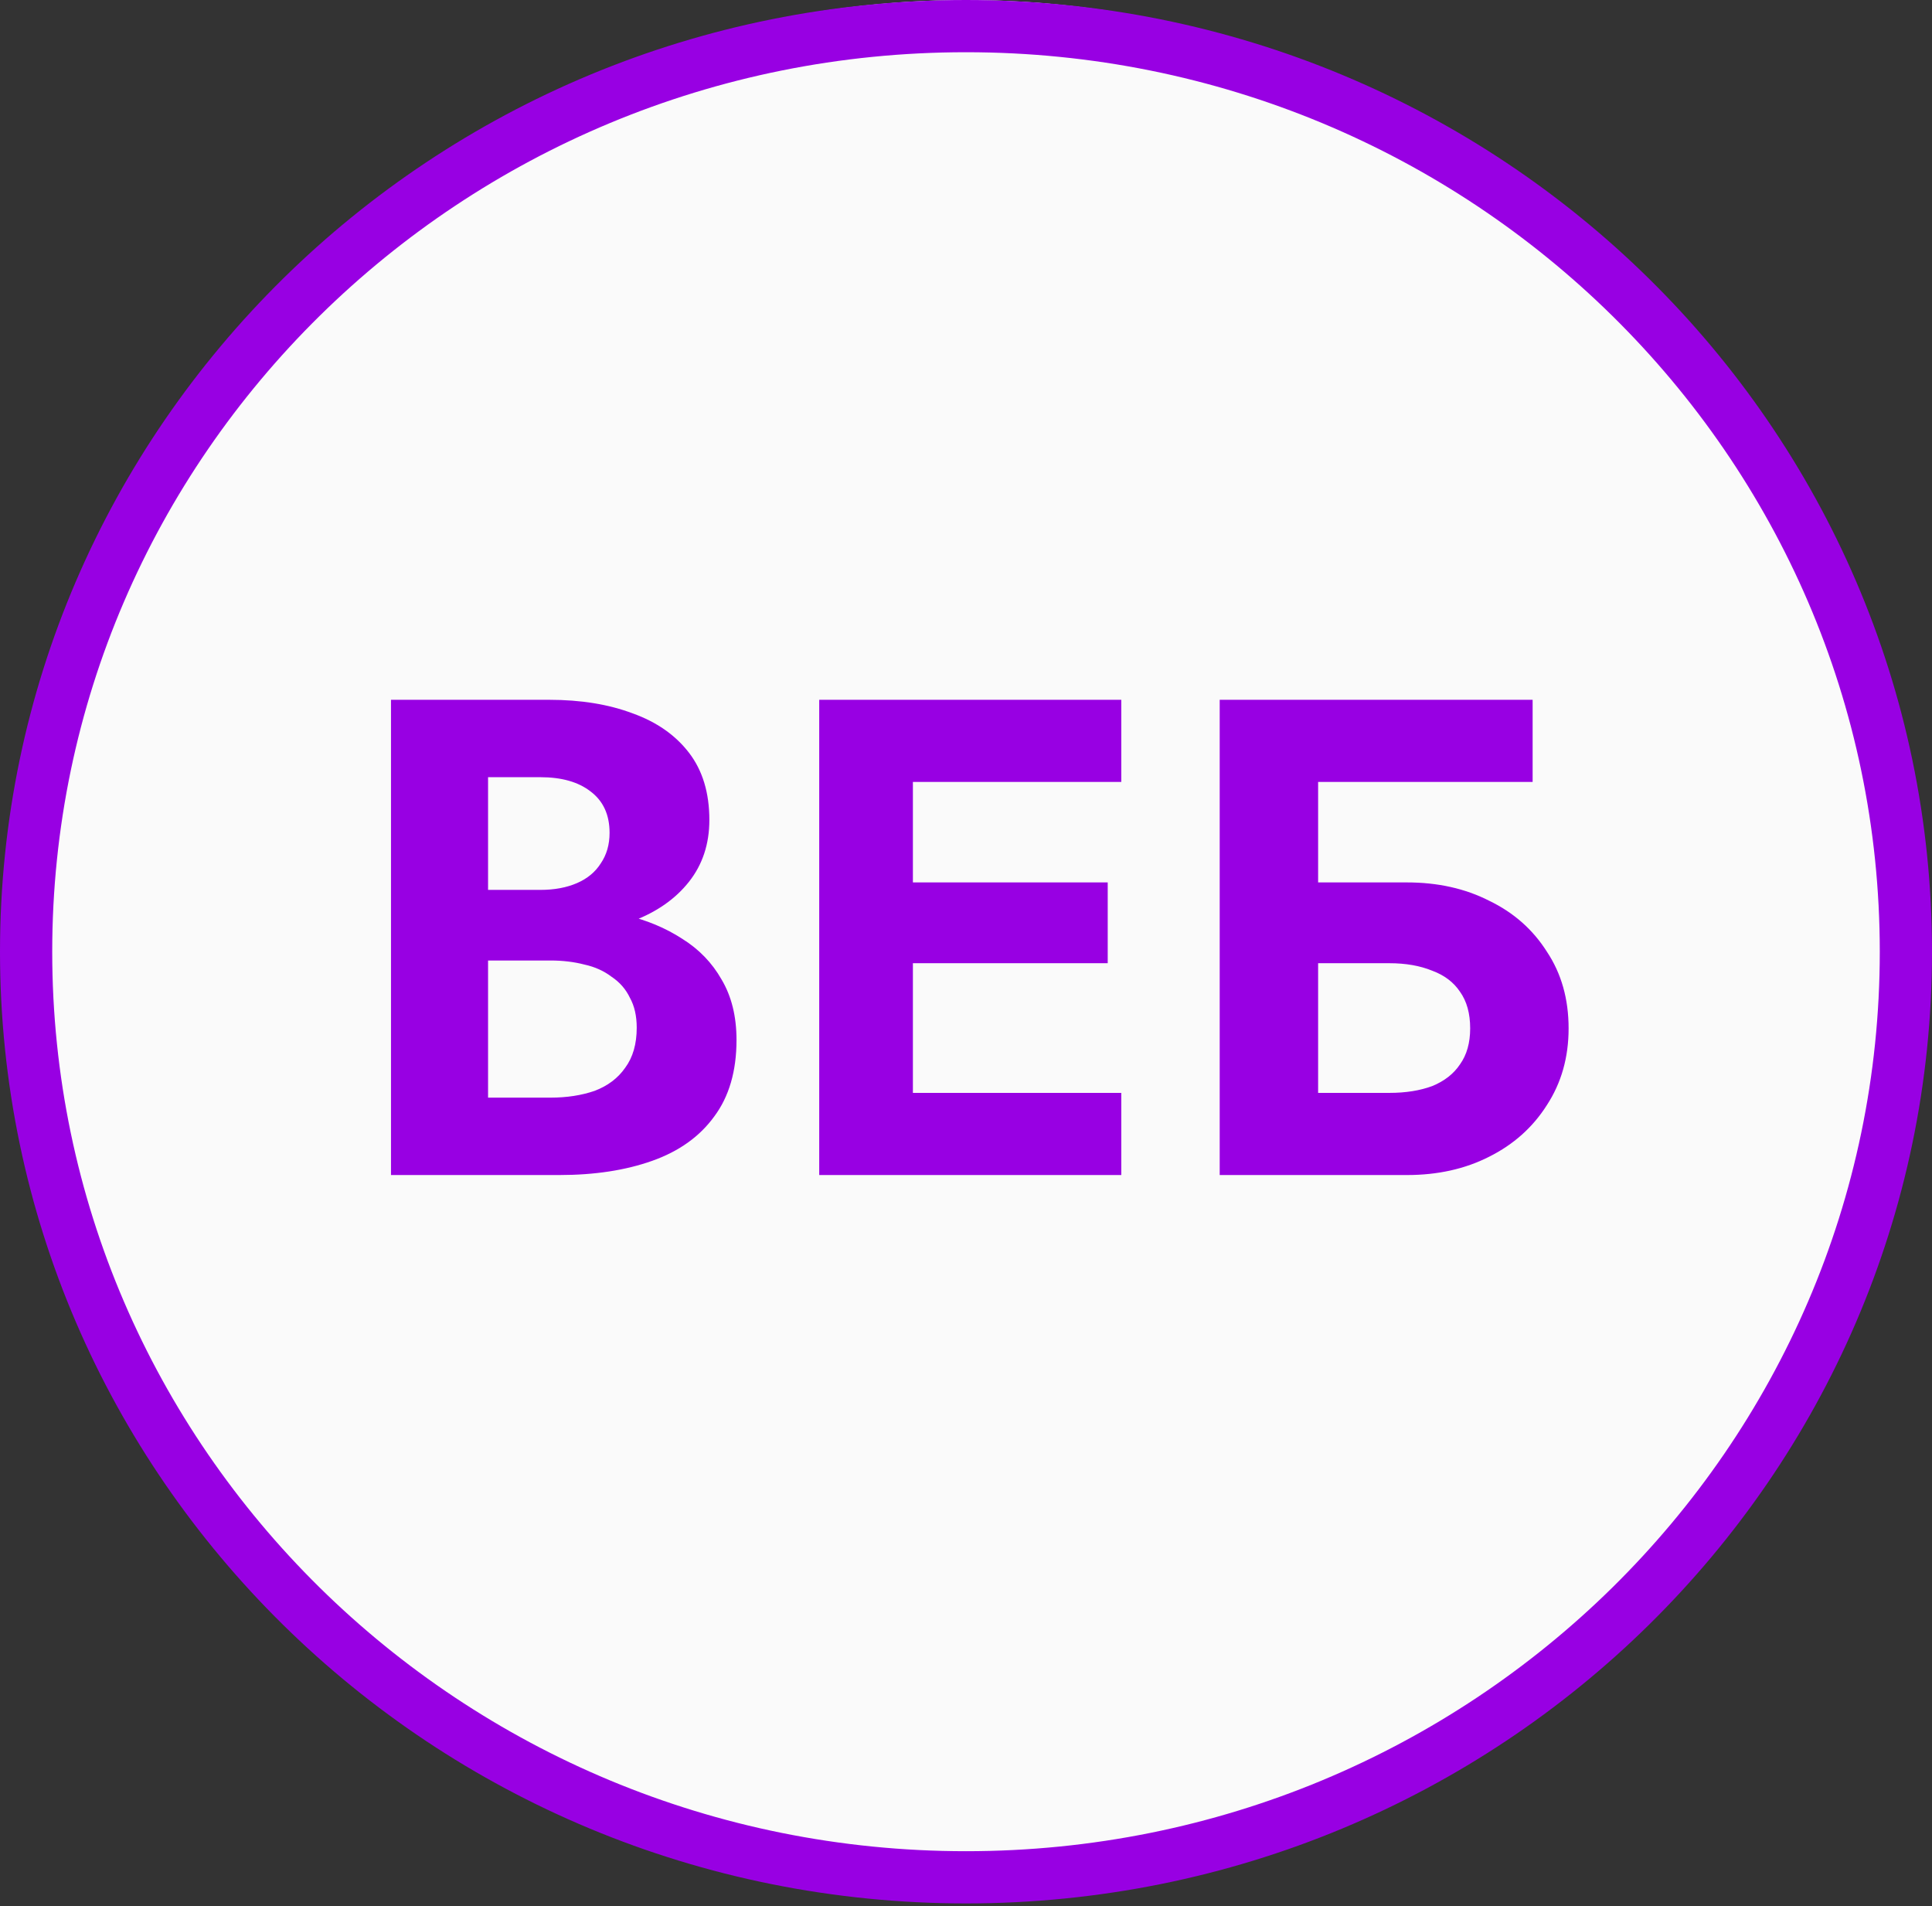 <svg width="74" height="73" viewBox="0 0 74 73" fill="none" xmlns="http://www.w3.org/2000/svg">
<rect x="0" y="0" width="74" height="73" fill="#333333" stroke="none"/>
<circle cx="37" cy="36" r="36" fill="#FAFAFA"/>
<path d="M73 36.448C73 56.011 56.897 71.895 37 71.895C17.104 71.895 1 56.011 1 36.448C1 16.885 17.104 1 37 1C56.897 1 73 16.885 73 36.448Z" stroke="#9800E3" stroke-width="2"/>
<path d="M17.758 35.77H21.034C22.247 35.77 23.313 35.605 24.232 35.276C25.151 34.929 25.87 34.427 26.39 33.768C26.91 33.109 27.17 32.321 27.17 31.402C27.17 30.362 26.91 29.504 26.39 28.828C25.87 28.152 25.151 27.649 24.232 27.32C23.313 26.973 22.247 26.8 21.034 26.8H14.976V45H21.424C22.776 45 23.963 44.818 24.986 44.454C26.009 44.09 26.797 43.527 27.352 42.764C27.924 42.001 28.21 41.022 28.21 39.826C28.21 38.925 28.019 38.153 27.638 37.512C27.274 36.871 26.771 36.351 26.13 35.952C25.489 35.536 24.761 35.233 23.946 35.042C23.149 34.851 22.308 34.756 21.424 34.756H17.758V36.784H21.086C21.554 36.784 21.987 36.836 22.386 36.94C22.785 37.027 23.131 37.183 23.426 37.408C23.738 37.616 23.972 37.885 24.128 38.214C24.301 38.526 24.388 38.907 24.388 39.358C24.388 39.982 24.241 40.493 23.946 40.892C23.669 41.291 23.279 41.585 22.776 41.776C22.273 41.949 21.71 42.036 21.086 42.036H18.694V29.764H20.696C21.511 29.764 22.152 29.946 22.62 30.31C23.105 30.674 23.348 31.203 23.348 31.896C23.348 32.347 23.235 32.737 23.01 33.066C22.802 33.395 22.499 33.647 22.1 33.82C21.701 33.993 21.233 34.08 20.696 34.08H17.758V35.77ZM33.77 45H42.948V41.854H33.77V45ZM33.77 29.946H42.948V26.8H33.77V29.946ZM33.77 36.888H42.428V33.794H33.77V36.888ZM31.378 26.8V45H34.966V26.8H31.378ZM47.939 36.888H53.217C53.841 36.888 54.387 36.983 54.855 37.174C55.323 37.347 55.678 37.616 55.921 37.98C56.181 38.344 56.311 38.812 56.311 39.384C56.311 39.939 56.181 40.398 55.921 40.762C55.678 41.126 55.323 41.403 54.855 41.594C54.387 41.767 53.841 41.854 53.217 41.854H47.939V45H53.893C55.071 45 56.12 44.766 57.039 44.298C57.975 43.83 58.711 43.171 59.249 42.322C59.803 41.473 60.081 40.493 60.081 39.384C60.081 38.257 59.803 37.278 59.249 36.446C58.711 35.597 57.975 34.947 57.039 34.496C56.12 34.028 55.071 33.794 53.893 33.794H47.939V36.888ZM46.717 26.8V45H50.487V29.946H58.703V26.8H46.717Z" fill="#9800E3"/>
</svg>
